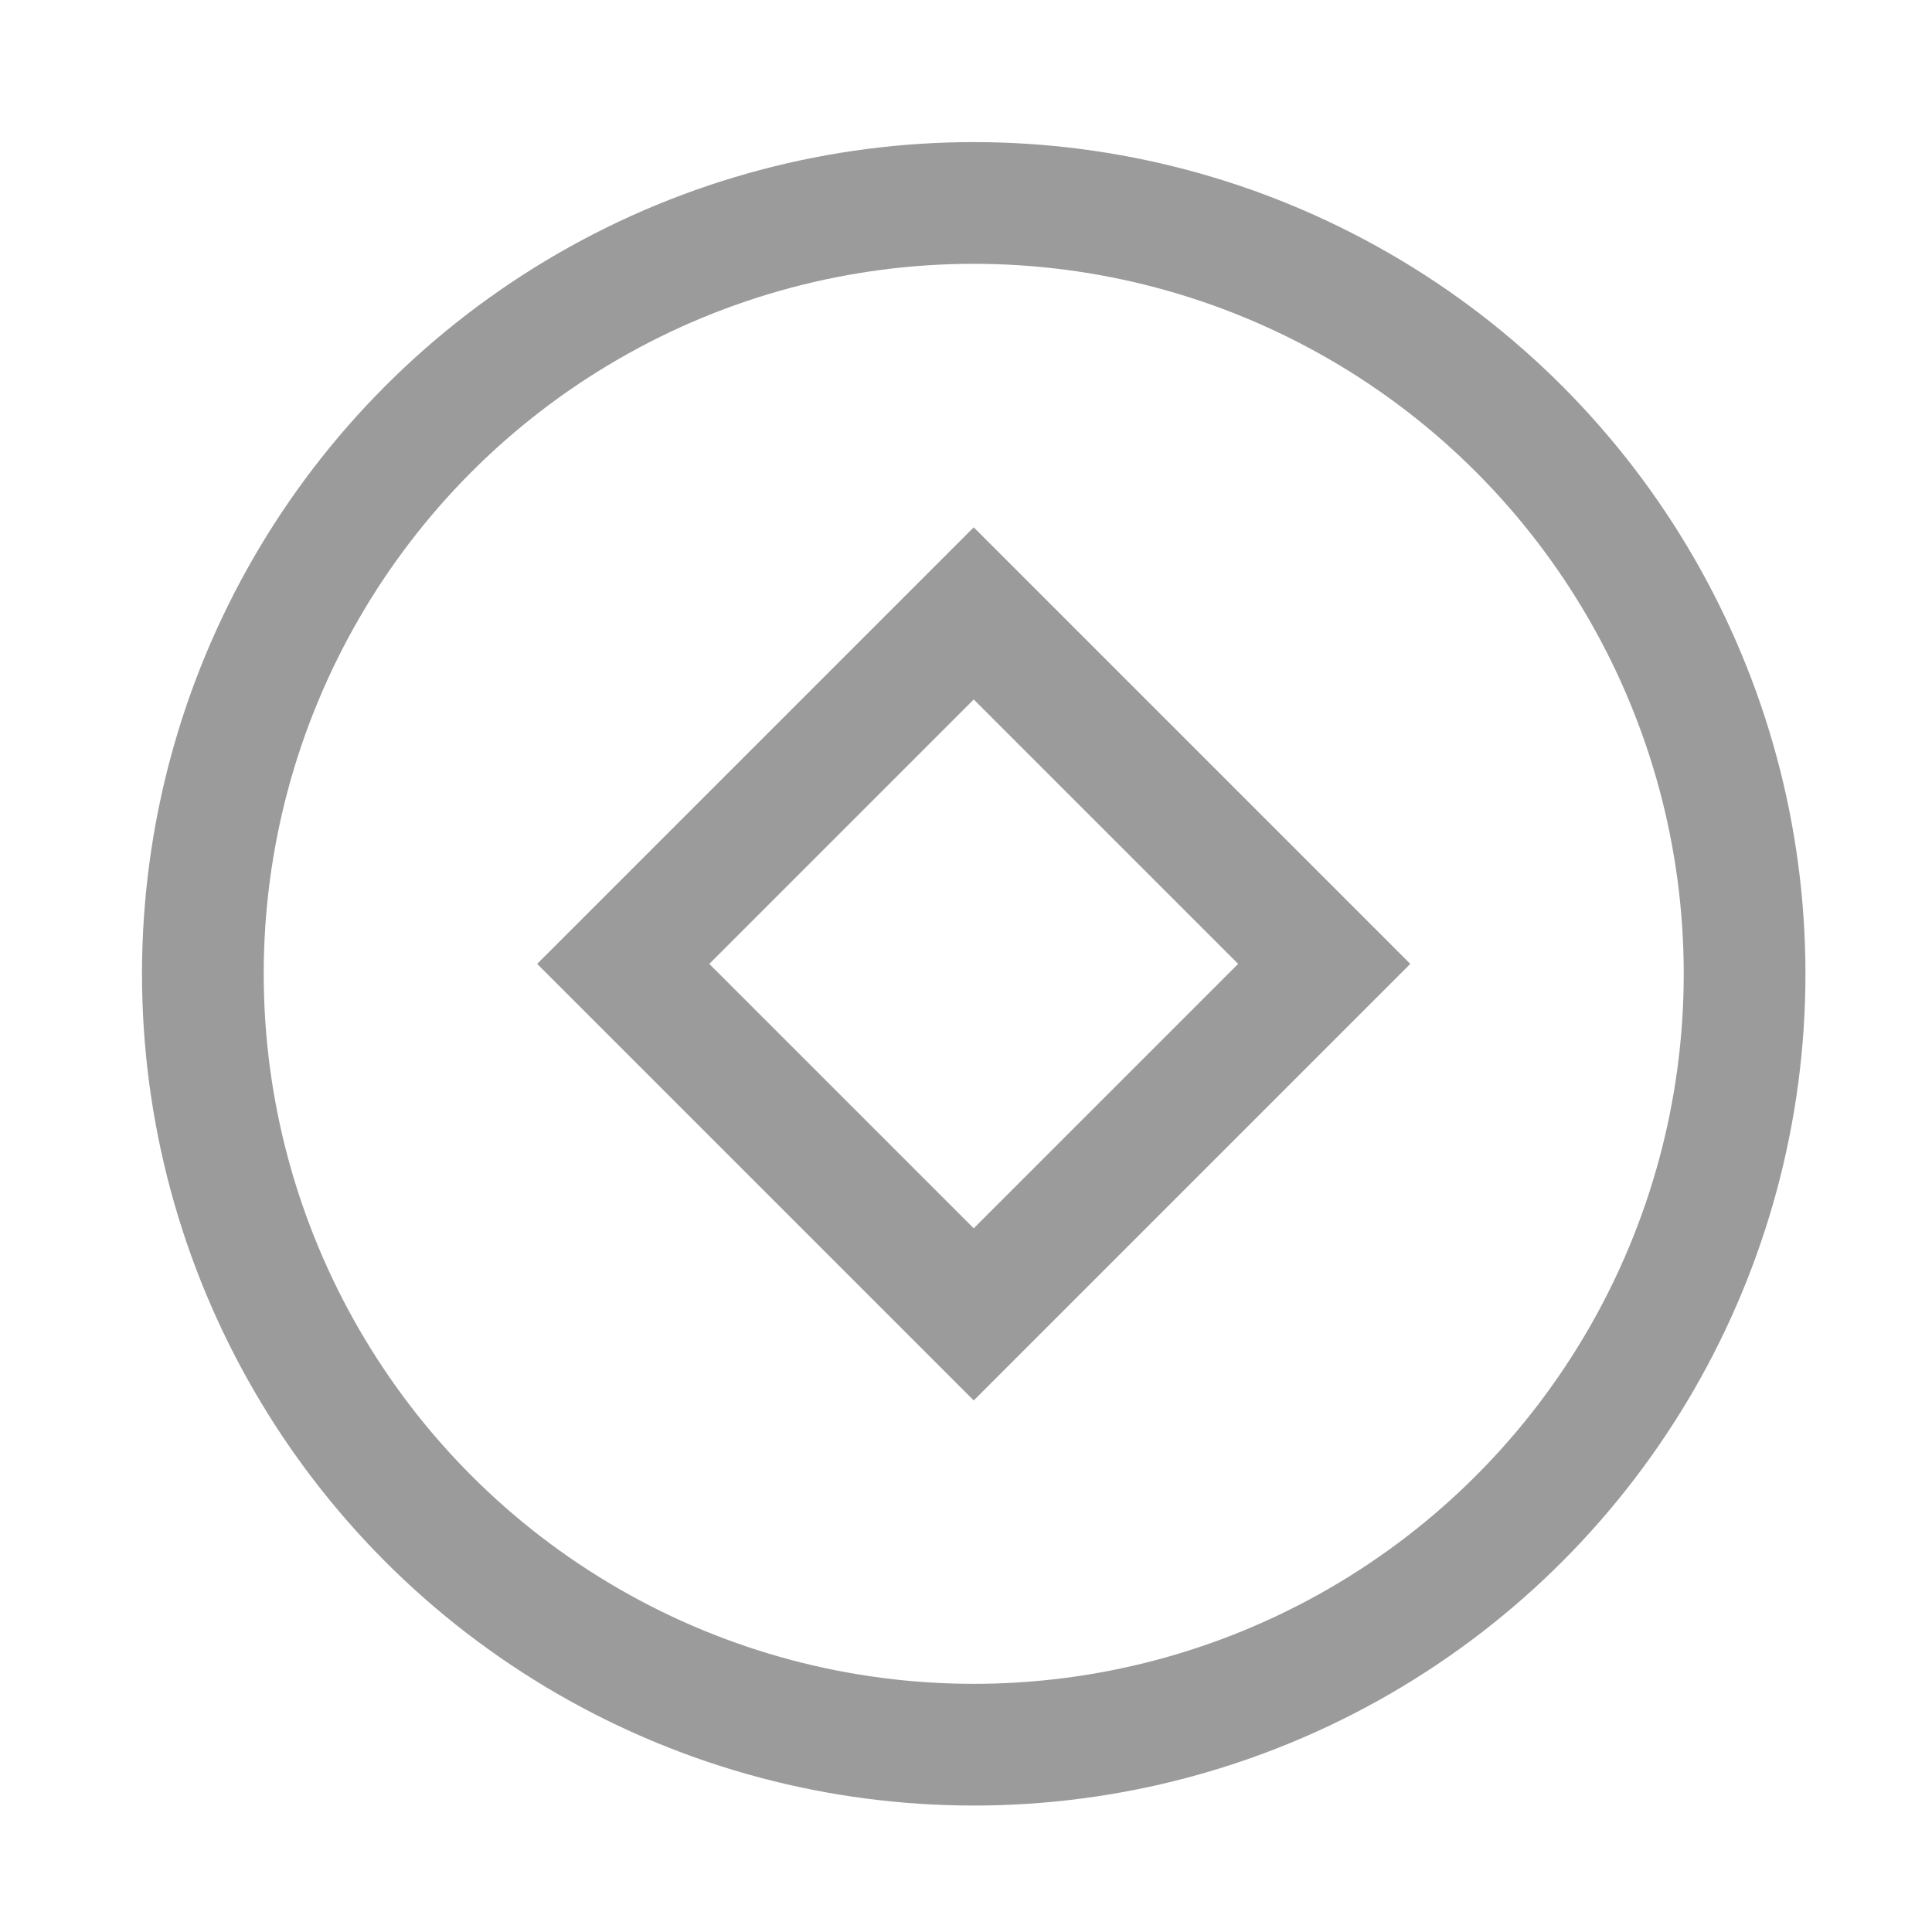<svg width="20" height="20" viewBox="0 0 20 20" fill="none" xmlns="http://www.w3.org/2000/svg">
<circle cx="10.08" cy="10.081" r="7.98" stroke="#9B9B9B" stroke-width="1.26"/>
<rect x="10.08" y="6.35" width="5.131" height="5.131" transform="rotate(45 10.08 6.35)" stroke="#9B9B9B" stroke-width="1.26"/>
</svg>
